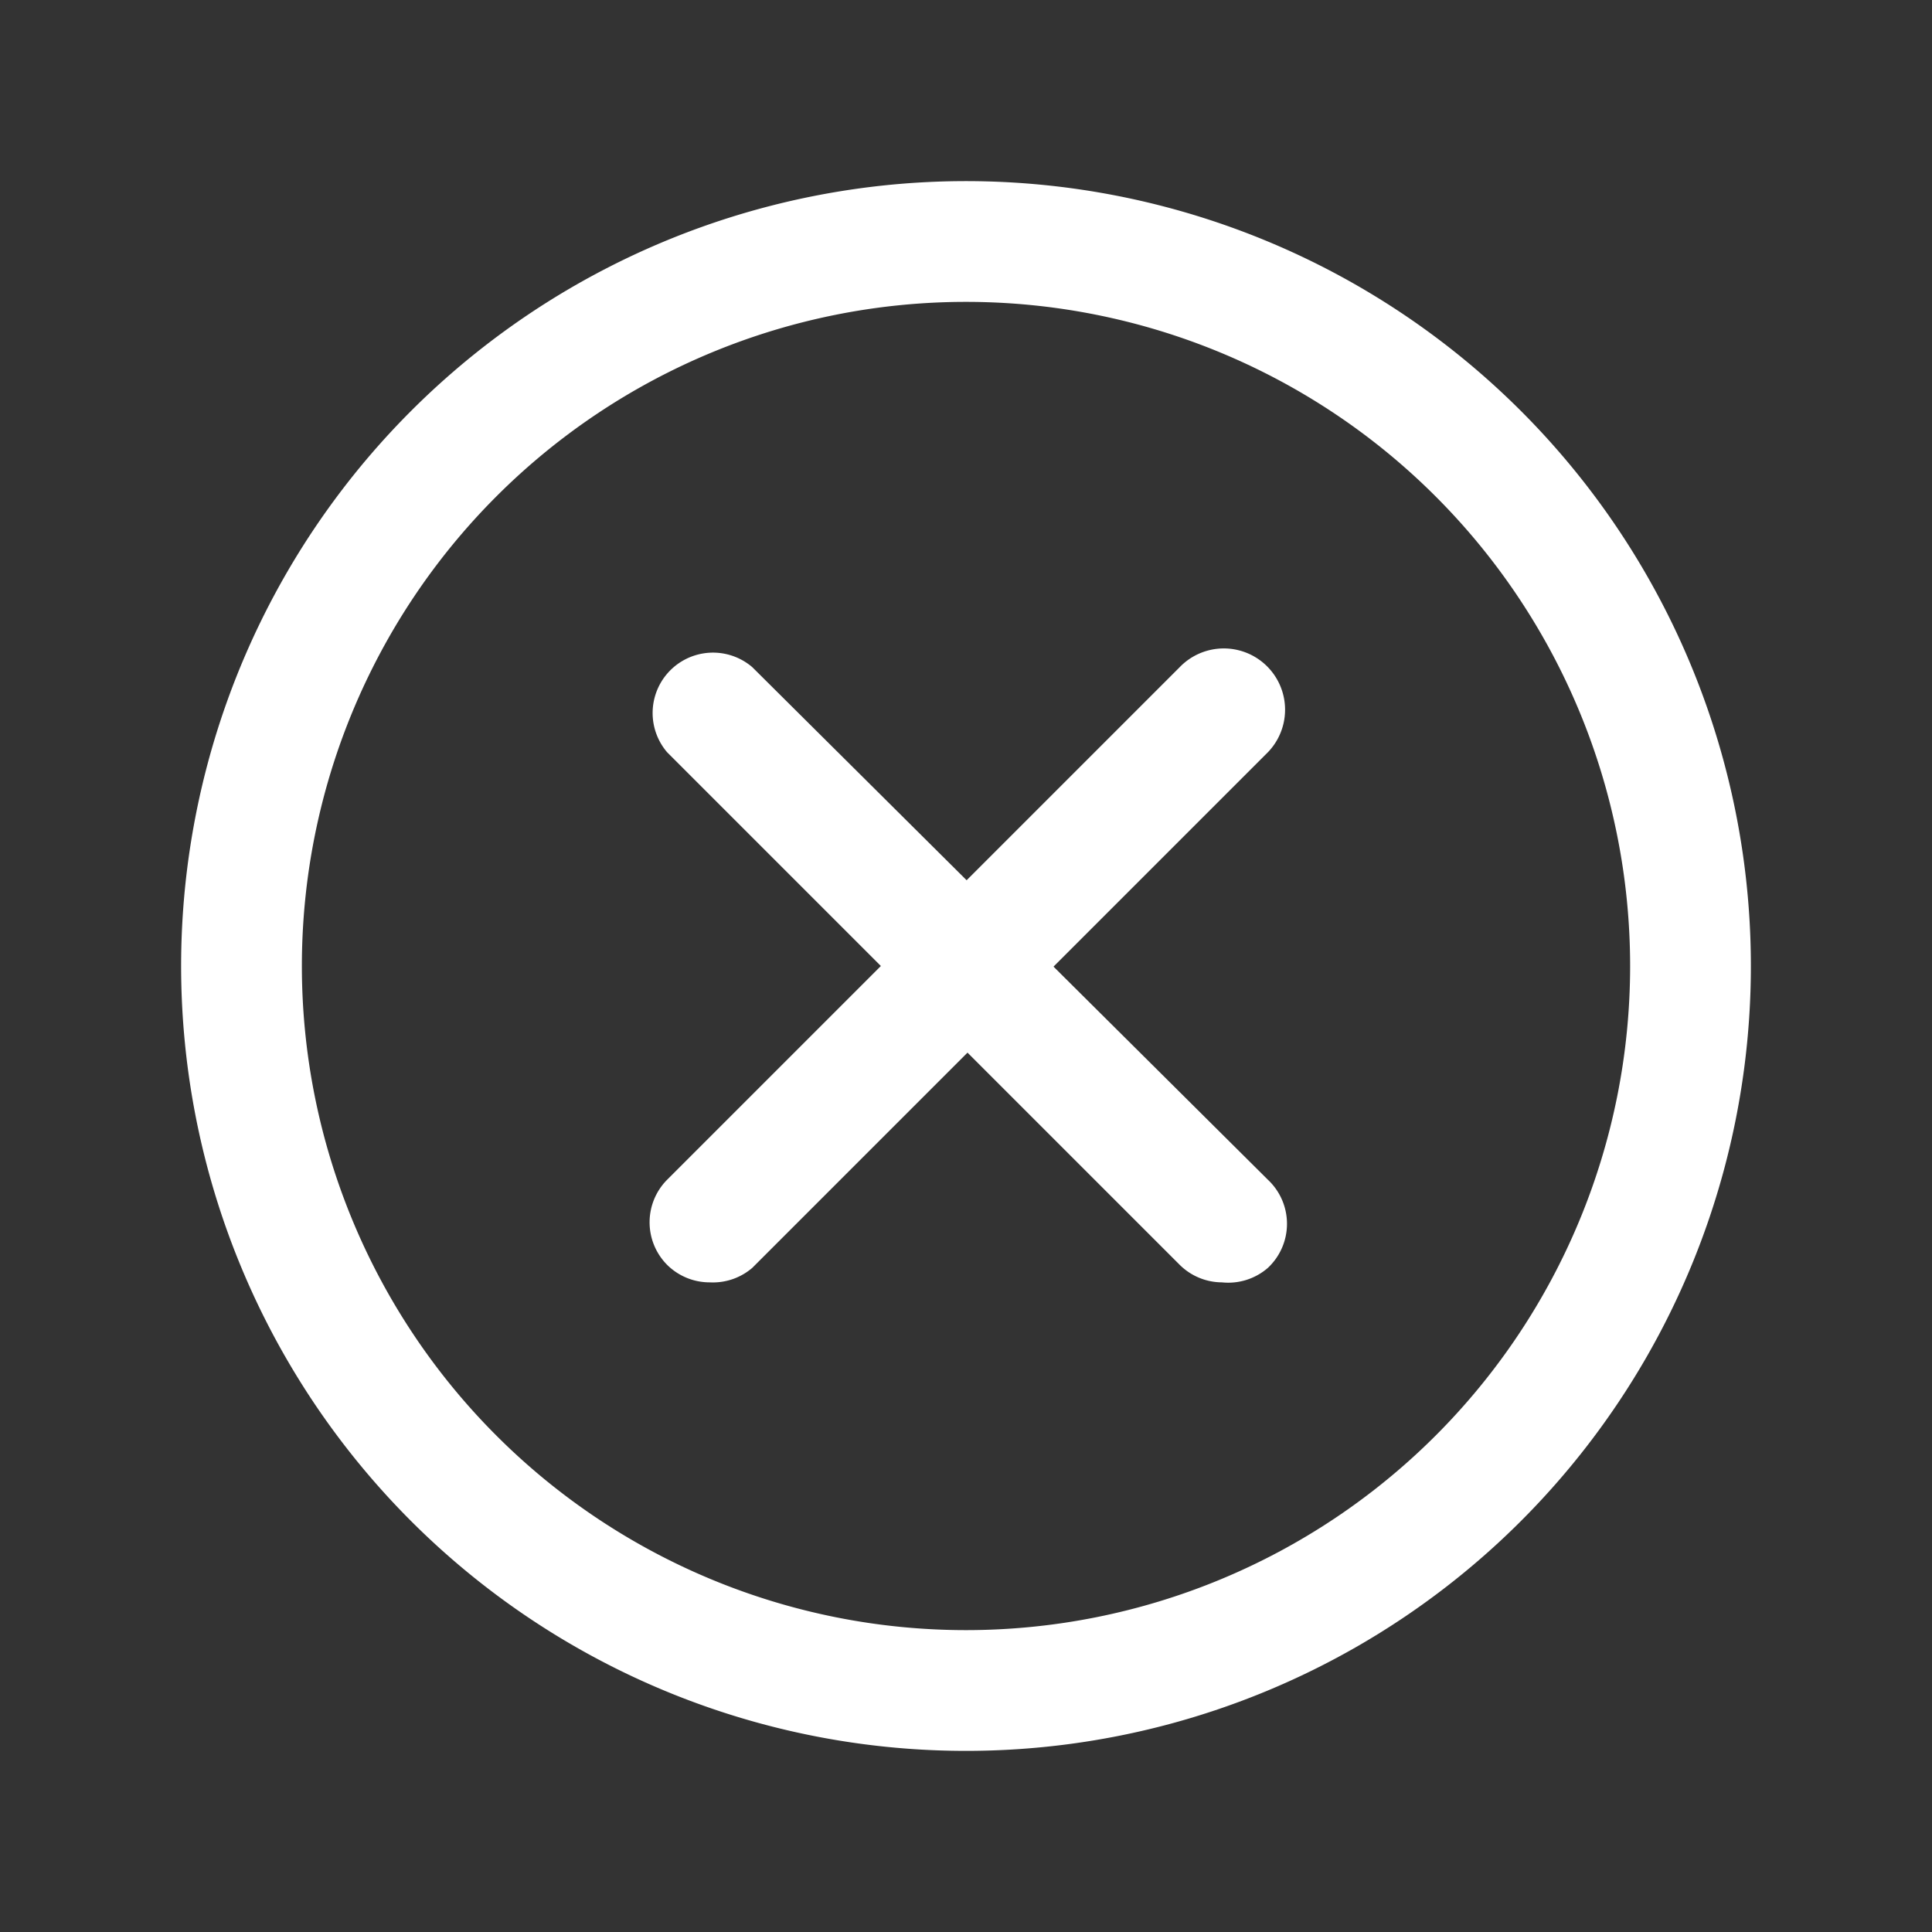 <svg width="32" height="32" xmlns="http://www.w3.org/2000/svg">
 <rect width="100%" height="100%" fill="#333333" stroke="none"/>
 <defs>
  <style>.cls-1{fill:none;}</style>
 </defs>
 <title/>
 <g>
  <title>background</title>
  <rect fill="none" id="canvas_background" height="402" width="582" y="-1" x="-1"/>
 </g>
 <g>
  <title>Layer 1</title>
  <g id="Layer_2">
   <path fill="#ffffff" id="svg_1" d="m16,29a13,13 0 1 1 13,-13a13,13 0 0 1 -13,13zm0,-24a11,11 0 1 0 11,11a11,11 0 0 0 -11,-11z"/>
   <path fill="#ffffff" id="svg_2" d="m11.76,21.24a1,1 0 0 1 -0.71,-0.29a1,1 0 0 1 0,-1.41l8.49,-8.49a1,1 0 0 1 1.46,1.41l-8.54,8.54a1,1 0 0 1 -0.7,0.24z"/>
   <path fill="#ffffff" id="svg_3" d="m20.24,21.24a1,1 0 0 1 -0.7,-0.29l-8.49,-8.49a1,1 0 0 1 1.41,-1.41l8.54,8.49a1,1 0 0 1 0,1.46a1,1 0 0 1 -0.76,0.24z"/>
  </g>
  <g id="frame">
   <rect fill="#ffffff" id="svg_4" width="32" height="32" class="cls-1"/>
  </g>
 </g>
</svg>